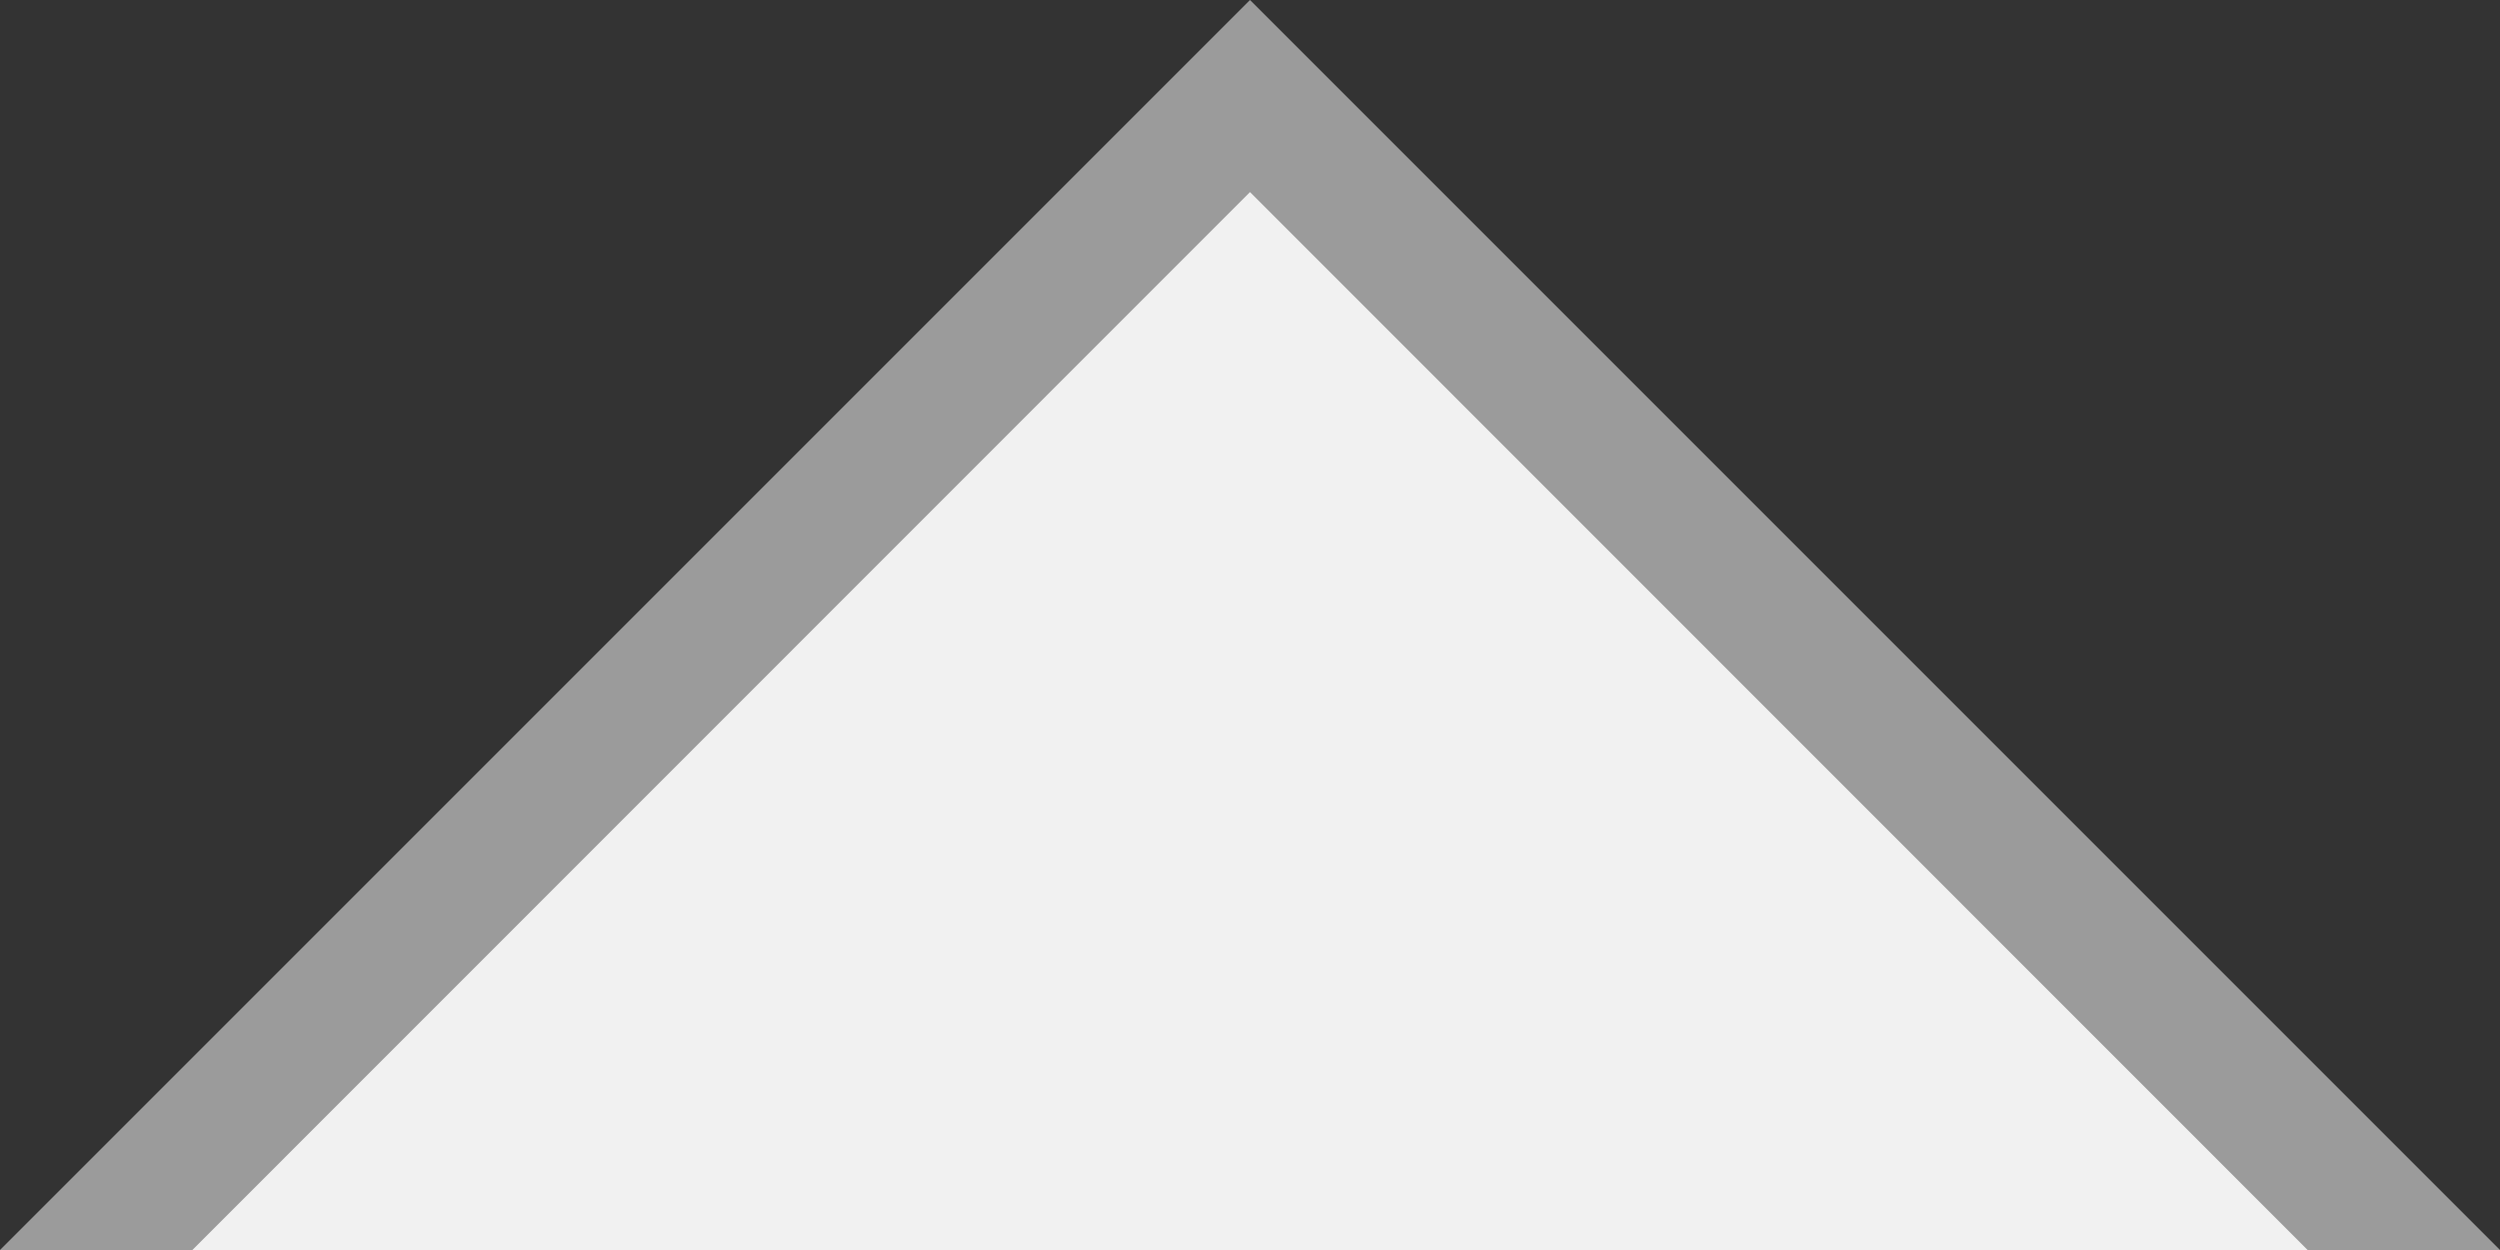<?xml version="1.0" encoding="utf-8"?>
<svg xmlns="http://www.w3.org/2000/svg" width="18" height="9" viewBox="0 0 18 9">
    <rect x="0" y="0" width="18" height="9" fill="#333333" stroke="none"/>
    <g fill="none" fill-rule="nonzero">
        <path fill="#9b9b9b" d="M18 9L9 0 0 9z" />
        <path fill="#F1F1F1" d="M16.615 9H1.385L9 1.383z"/>
    </g>
</svg>
